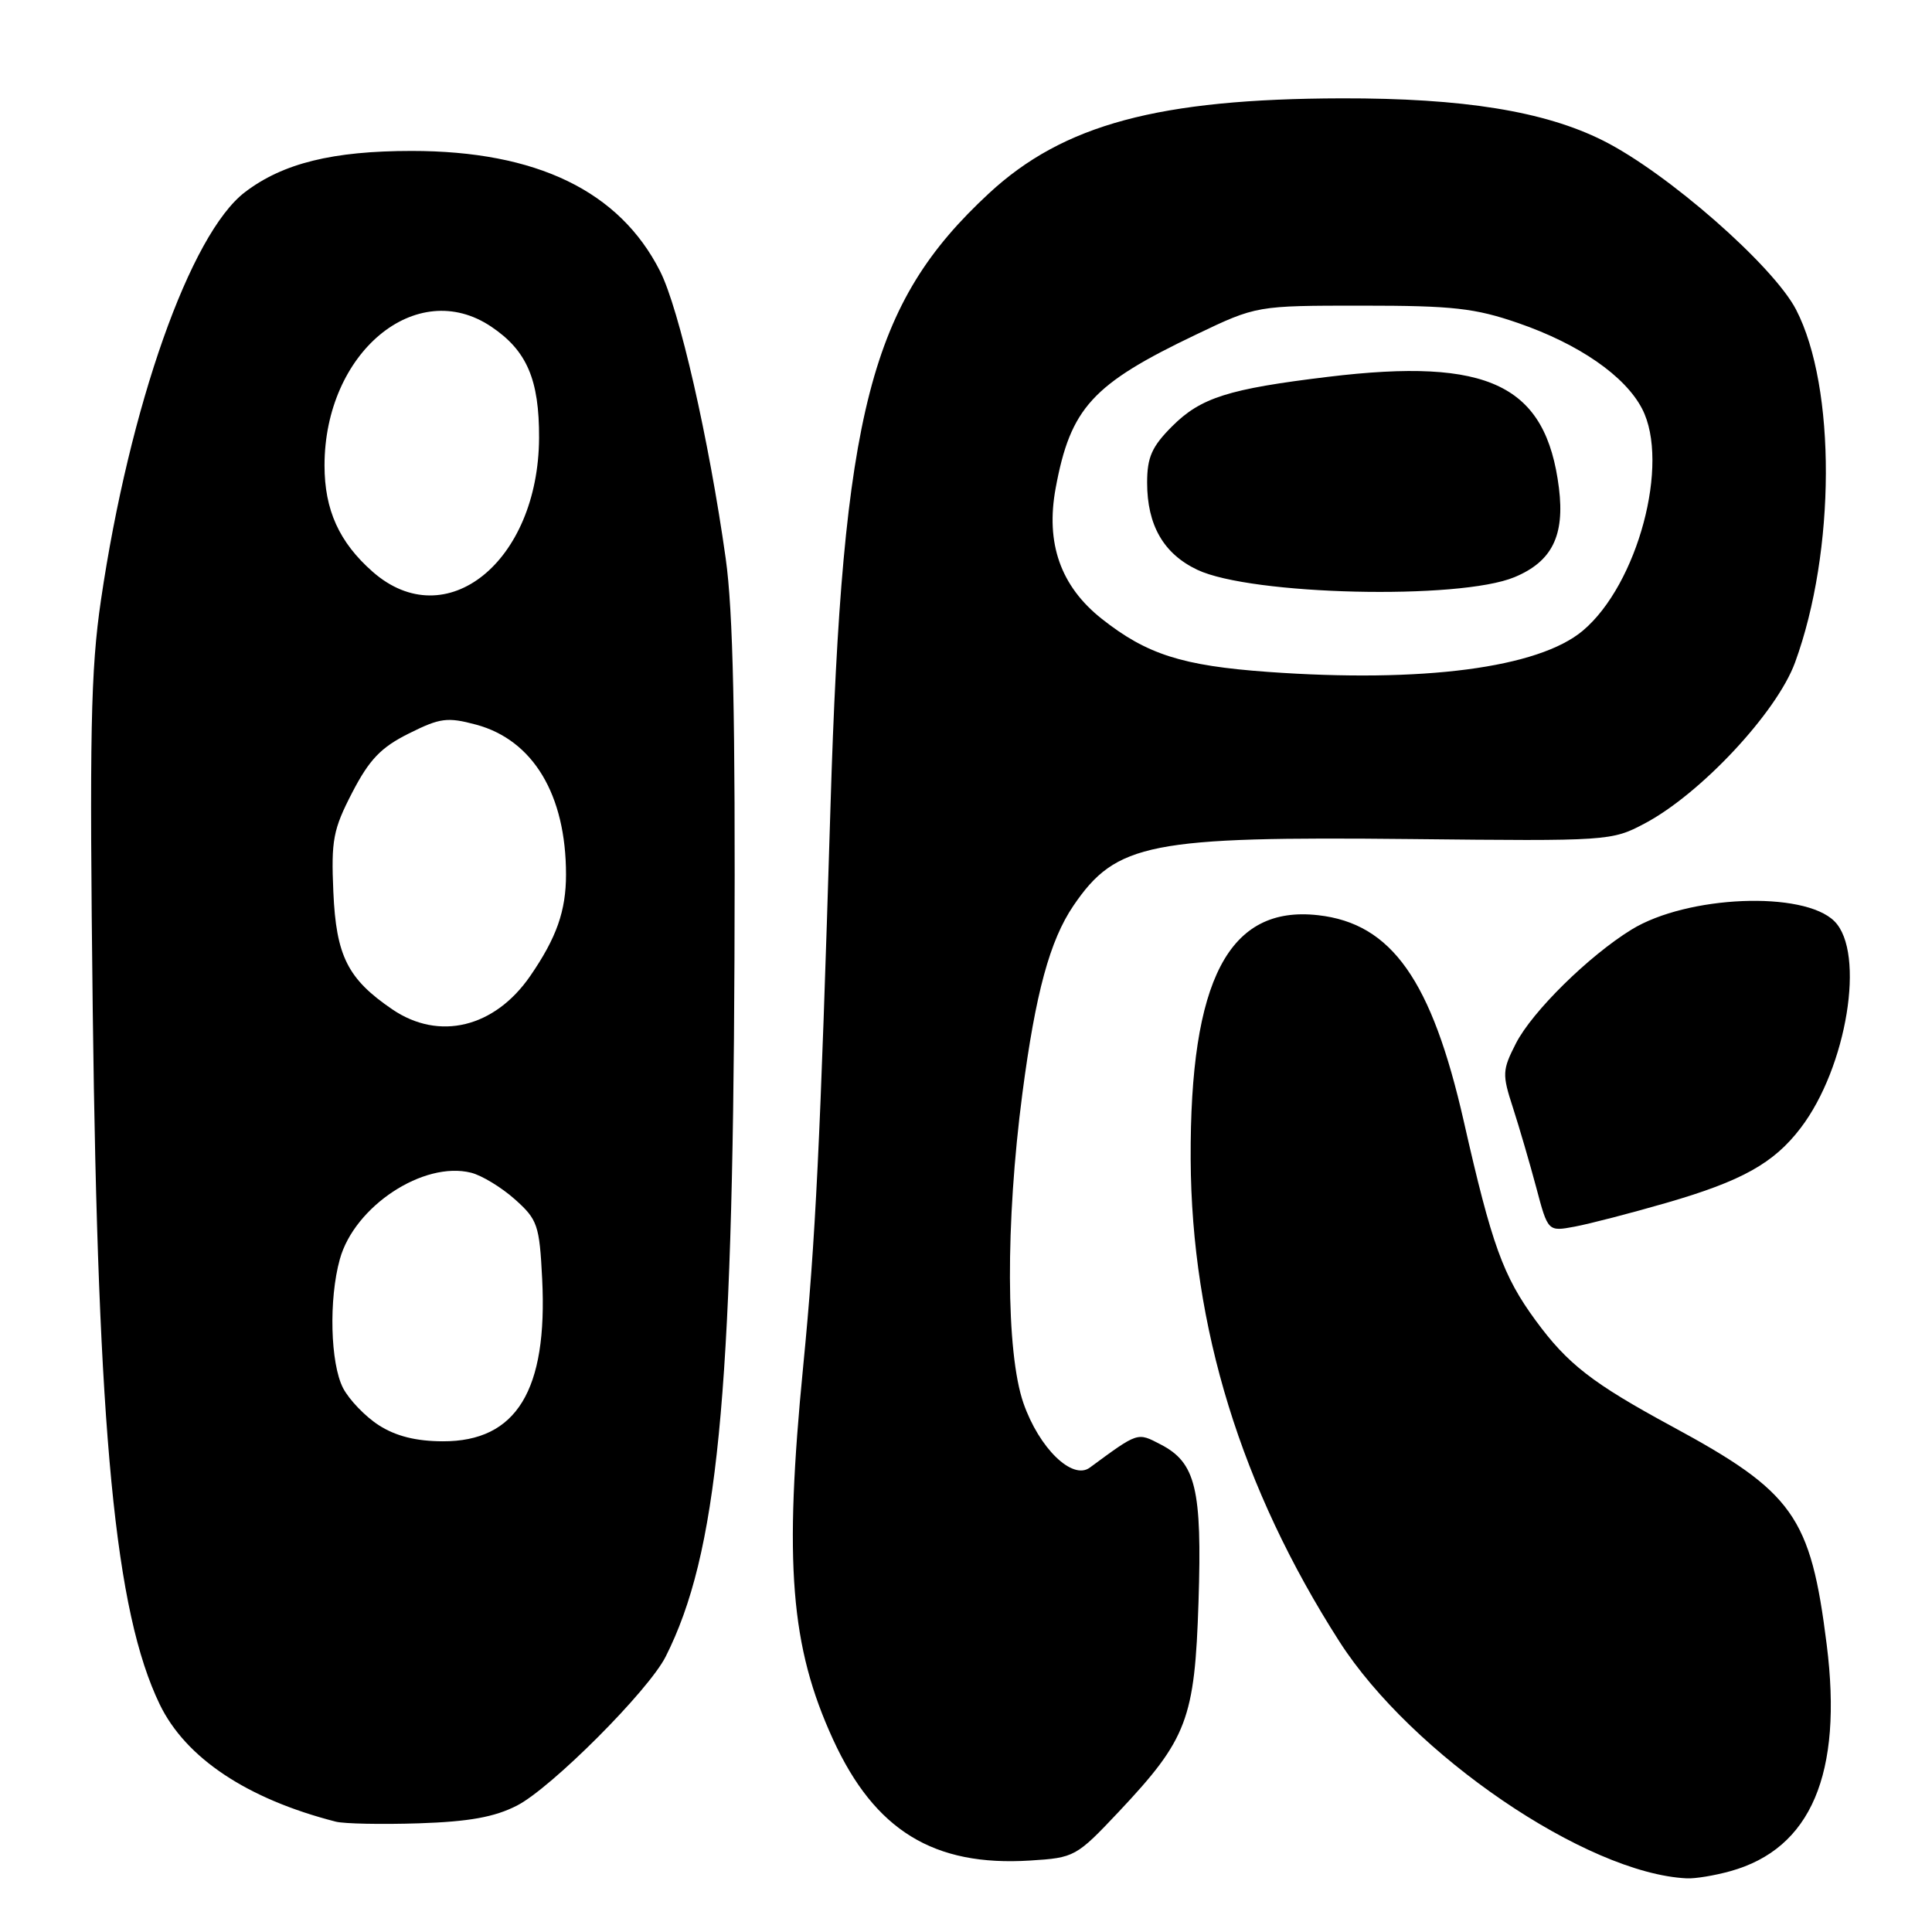 <?xml version="1.0" encoding="UTF-8" standalone="no"?>
<!DOCTYPE svg PUBLIC "-//W3C//DTD SVG 1.1//EN" "http://www.w3.org/Graphics/SVG/1.1/DTD/svg11.dtd" >
<svg xmlns="http://www.w3.org/2000/svg" xmlns:xlink="http://www.w3.org/1999/xlink" version="1.1" viewBox="0 0 256 256">
 <g >
 <path fill="currentColor"
d=" M 229.28 247.94 C 239.97 244.97 244.20 235.04 242.05 217.94 C 239.92 200.91 237.66 197.72 221.50 188.98 C 211.00 183.29 207.71 180.74 203.49 174.98 C 199.16 169.08 197.67 164.95 193.97 148.63 C 189.72 129.90 184.41 122.36 174.66 121.27 C 162.82 119.93 157.66 129.81 157.77 153.61 C 157.88 175.82 164.47 197.20 177.47 217.50 C 187.05 232.46 210.22 248.26 223.50 248.89 C 224.60 248.95 227.20 248.52 229.28 247.94 Z  M 148.24 240.07 C 157.32 230.42 158.31 227.81 158.81 212.24 C 159.29 197.27 158.45 193.80 153.78 191.39 C 150.68 189.78 150.86 189.72 144.40 194.47 C 142.09 196.17 137.69 191.89 135.61 185.92 C 133.28 179.22 133.22 162.05 135.47 144.90 C 137.22 131.55 139.11 124.61 142.24 120.00 C 147.90 111.69 152.34 110.82 187.00 111.18 C 213.11 111.46 213.56 111.43 217.92 109.12 C 225.34 105.20 235.43 94.40 237.85 87.79 C 243.24 73.06 243.31 51.31 237.99 41.03 C 234.97 35.20 220.90 22.87 212.40 18.62 C 204.63 14.73 193.87 13.00 177.79 13.03 C 153.53 13.09 140.90 16.49 131.05 25.61 C 115.31 40.19 111.63 54.42 110.04 107.00 C 108.68 151.79 108.07 164.22 106.43 181.00 C 103.86 207.18 104.74 218.19 110.39 230.50 C 115.91 242.54 123.72 247.34 136.50 246.53 C 142.38 246.16 142.61 246.04 148.24 240.07 Z  M 68.50 239.25 C 73.06 236.91 85.95 224.00 88.21 219.50 C 95.05 205.93 97.09 185.28 97.32 127.12 C 97.45 95.26 97.14 80.94 96.16 74.00 C 93.94 58.20 89.99 40.91 87.46 35.93 C 82.09 25.32 71.10 20.00 54.55 20.00 C 44.09 20.00 37.48 21.63 32.46 25.46 C 25.21 30.99 17.17 53.76 13.38 79.50 C 12.01 88.82 11.85 97.15 12.29 134.00 C 12.98 190.10 15.24 213.55 21.16 225.83 C 24.60 232.95 32.76 238.38 44.50 241.38 C 45.60 241.66 50.55 241.76 55.50 241.60 C 62.17 241.38 65.53 240.77 68.50 239.25 Z  M 220.86 159.37 C 230.83 156.48 235.04 154.13 238.60 149.46 C 244.73 141.43 247.21 126.21 243.07 122.07 C 239.01 118.01 223.58 118.64 216.19 123.17 C 210.53 126.65 203.03 134.03 200.87 138.25 C 199.06 141.80 199.03 142.35 200.47 146.77 C 201.31 149.37 202.70 154.13 203.56 157.35 C 205.11 163.20 205.11 163.20 208.68 162.53 C 210.65 162.16 216.13 160.74 220.86 159.37 Z  M 168.00 89.03 C 156.64 88.21 151.95 86.71 145.98 81.99 C 140.53 77.67 138.53 71.99 139.88 64.68 C 141.85 54.04 144.72 50.90 158.51 44.32 C 166.50 40.50 166.50 40.50 180.50 40.50 C 192.53 40.50 195.44 40.83 201.18 42.81 C 209.23 45.59 215.34 49.82 217.59 54.17 C 221.31 61.36 217.01 77.45 209.73 83.57 C 203.87 88.50 188.55 90.51 168.00 89.03 Z  M 200.67 76.48 C 205.64 74.42 207.35 70.99 206.57 64.68 C 204.86 51.00 197.30 47.35 176.00 49.93 C 162.75 51.53 159.11 52.69 155.31 56.49 C 152.63 59.17 152.00 60.59 152.00 63.95 C 152.00 69.59 154.18 73.38 158.65 75.50 C 165.75 78.87 193.36 79.52 200.67 76.48 Z  M 50.21 188.86 C 48.40 187.70 46.27 185.48 45.46 183.93 C 43.77 180.66 43.55 172.15 45.03 166.85 C 46.97 159.83 56.12 153.81 62.42 155.39 C 63.85 155.75 66.46 157.34 68.23 158.92 C 71.23 161.60 71.48 162.31 71.84 169.46 C 72.58 184.24 68.44 191.01 58.67 190.98 C 55.14 190.97 52.46 190.30 50.21 188.86 Z  M 51.99 133.75 C 46.07 129.72 44.54 126.68 44.17 118.18 C 43.87 111.32 44.14 109.91 46.68 105.00 C 48.95 100.63 50.48 99.03 54.18 97.19 C 58.32 95.12 59.28 95.00 63.09 96.02 C 70.65 98.06 75.00 105.31 75.00 115.88 C 75.00 120.70 73.75 124.25 70.26 129.32 C 65.54 136.17 58.18 137.96 51.99 133.75 Z  M 49.39 75.77 C 44.95 71.87 43.00 67.57 43.00 61.68 C 43.00 46.72 55.17 36.60 65.10 43.29 C 69.82 46.46 71.46 50.30 71.43 58.03 C 71.34 74.44 59.10 84.29 49.39 75.77 Z "/>
</g>
</svg>